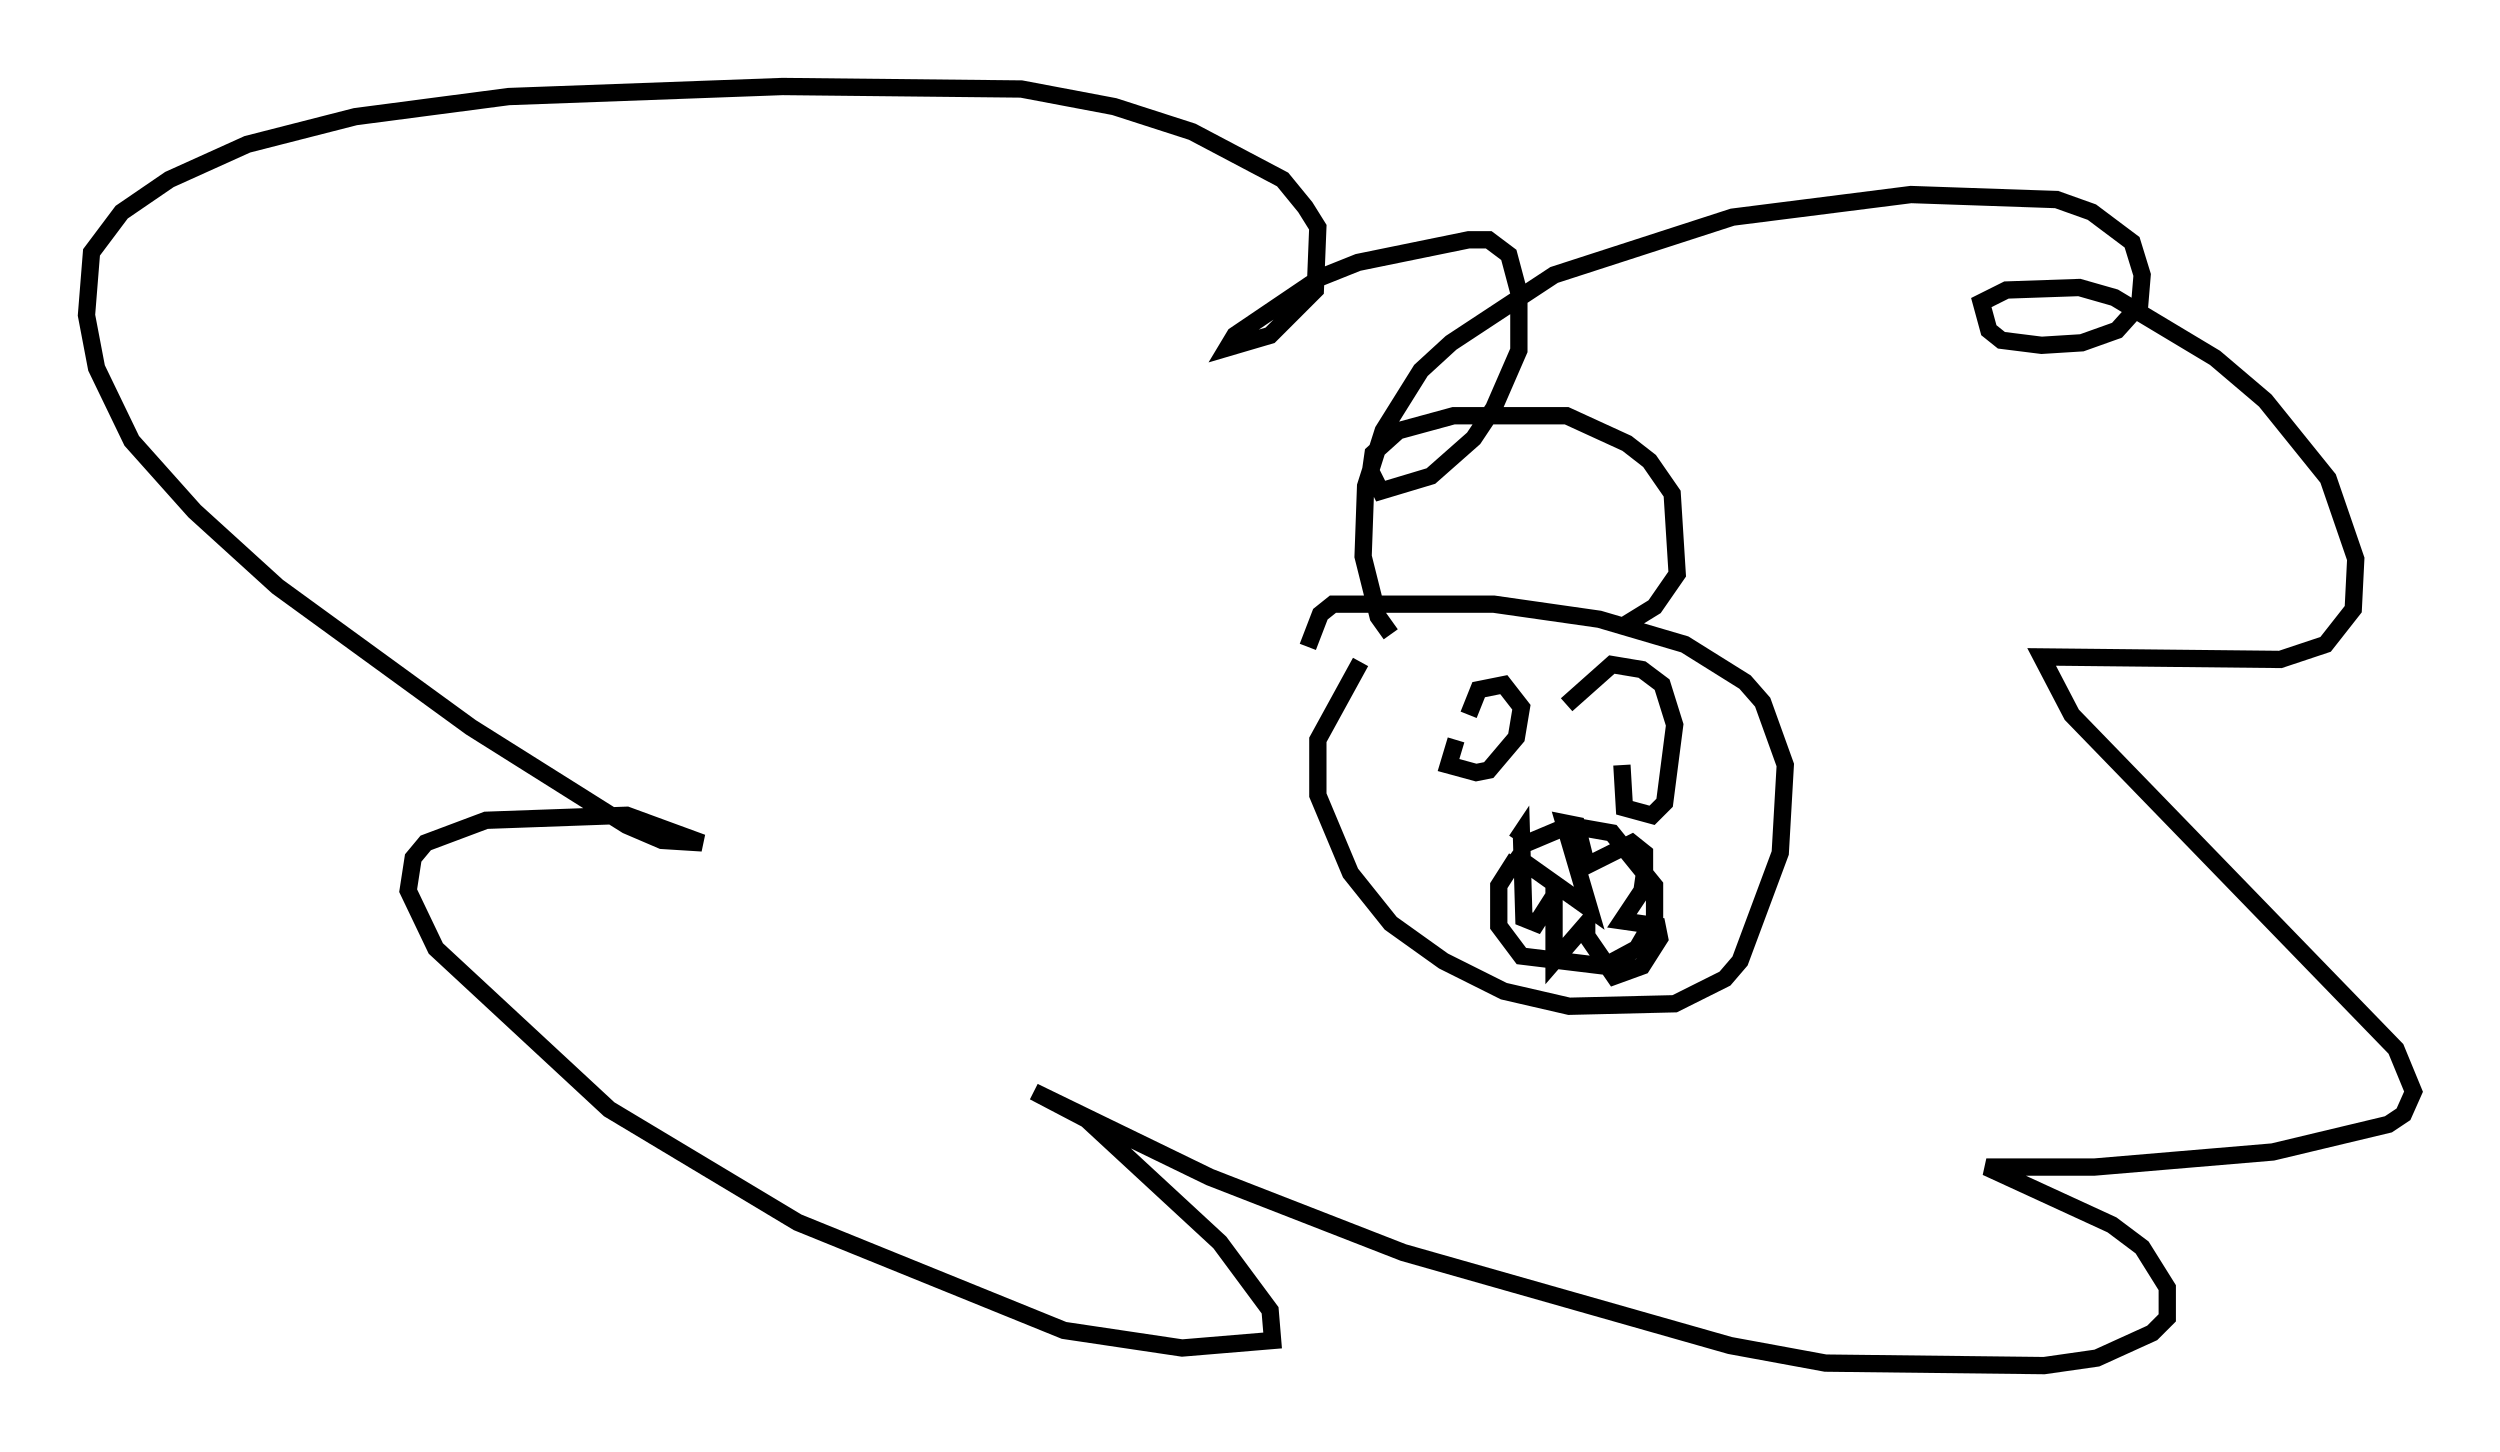 <?xml version="1.0" encoding="utf-8" ?>
<svg baseProfile="full" height="83.933" version="1.1" width="144.503" xmlns="http://www.w3.org/2000/svg" xmlns:ev="http://www.w3.org/2001/xml-events" xmlns:xlink="http://www.w3.org/1999/xlink"><defs /><rect fill="white" height="83.933" width="144.503" x="0" y="0" /><path d="M82.274, 35.793 m-3.631, 2.469 l-2.469, 4.503 0.0, 3.196 l1.888, 4.503 2.324, 2.905 l3.05, 2.179 3.486, 1.743 l3.777, 0.872 6.101, -0.145 l2.905, -1.453 0.872, -1.017 l2.324, -6.246 0.291, -5.084 l-1.307, -3.631 -1.017, -1.162 l-3.486, -2.179 -4.939, -1.453 l-6.101, -0.872 -9.296, 0.0 l-0.726, 0.581 -0.726, 1.888 m4.793, -0.726 l-0.726, -1.017 -0.872, -3.486 l0.145, -4.067 1.017, -3.196 l2.179, -3.486 1.743, -1.598 l5.955, -3.922 10.313, -3.341 l10.313, -1.307 8.425, 0.291 l2.034, 0.726 2.324, 1.743 l0.581, 1.888 -0.145, 1.743 l-1.307, 1.453 -2.034, 0.726 l-2.324, 0.145 -2.324, -0.291 l-0.726, -0.581 -0.436, -1.598 l1.453, -0.726 4.212, -0.145 l2.034, 0.581 5.81, 3.486 l2.905, 2.469 3.631, 4.503 l1.598, 4.648 -0.145, 2.905 l-1.598, 2.034 -2.615, 0.872 l-13.799, -0.145 1.743, 3.341 l18.737, 19.318 1.017, 2.469 l-0.581, 1.307 -0.872, 0.581 l-6.682, 1.598 -10.313, 0.872 l-6.246, 0.0 7.263, 3.341 l1.743, 1.307 1.453, 2.324 l0.0, 1.743 -0.872, 0.872 l-3.196, 1.453 -3.05, 0.436 l-12.637, -0.145 -5.52, -1.017 l-18.883, -5.374 -11.184, -4.358 l-10.168, -4.939 3.05, 1.598 l7.698, 7.117 2.905, 3.922 l0.145, 1.743 -5.229, 0.436 l-6.827, -1.017 -15.397, -6.246 l-10.894, -6.536 -10.022, -9.296 l-1.598, -3.341 0.291, -1.888 l0.726, -0.872 3.486, -1.307 l8.134, -0.291 4.358, 1.598 l-2.324, -0.145 -2.034, -0.872 l-9.006, -5.665 -11.184, -8.134 l-4.793, -4.358 -3.631, -4.067 l-2.034, -4.212 -0.581, -3.05 l0.291, -3.631 1.743, -2.324 l2.76, -1.888 4.503, -2.034 l6.246, -1.598 8.86, -1.162 l15.832, -0.581 13.799, 0.145 l5.374, 1.017 4.503, 1.453 l5.229, 2.76 1.307, 1.598 l0.726, 1.162 -0.145, 3.631 l-2.615, 2.615 -2.469, 0.726 l0.436, -0.726 4.939, -3.341 l2.179, -0.872 6.391, -1.307 l1.162, 0.0 1.162, 0.872 l0.581, 2.179 0.0, 3.341 l-1.453, 3.341 -1.162, 1.743 l-2.469, 2.179 -2.905, 0.872 l-0.581, -1.162 0.145, -1.017 l1.453, -1.307 3.196, -0.872 l6.536, 0.0 3.486, 1.598 l1.307, 1.017 1.307, 1.888 l0.291, 4.648 -1.307, 1.888 l-1.888, 1.162 m-9.587, 6.536 l-0.436, 1.453 1.598, 0.436 l0.726, -0.145 1.598, -1.888 l0.291, -1.743 -1.017, -1.307 l-1.453, 0.291 -0.581, 1.453 m8.86, 2.905 l0.145, 2.469 1.598, 0.436 l0.726, -0.726 0.581, -4.503 l-0.726, -2.324 -1.162, -0.872 l-1.743, -0.291 -2.615, 2.324 m-2.905, 8.86 l-1.017, 1.598 0.0, 2.324 l1.307, 1.743 4.793, 0.581 l1.888, -1.017 1.017, -1.743 l0.0, -1.888 -2.469, -3.05 l-2.469, -0.436 -2.76, 1.162 m-0.581, 0.436 l4.503, 3.196 -1.453, -4.939 l0.726, 0.145 0.581, 2.324 l2.615, -1.307 0.726, 0.581 l0.0, 1.162 -0.145, 1.017 l-1.162, 1.743 2.034, 0.291 l0.145, 0.726 -1.017, 1.598 l-1.598, 0.581 -1.598, -2.324 l0.0, -0.726 -1.888, 2.179 l0.0, -4.503 0.0, 0.726 l-1.017, 1.598 -0.726, -0.291 l-0.145, -4.939 -0.291, 0.436 " fill="none" stroke="black" stroke-width="1" /></svg>